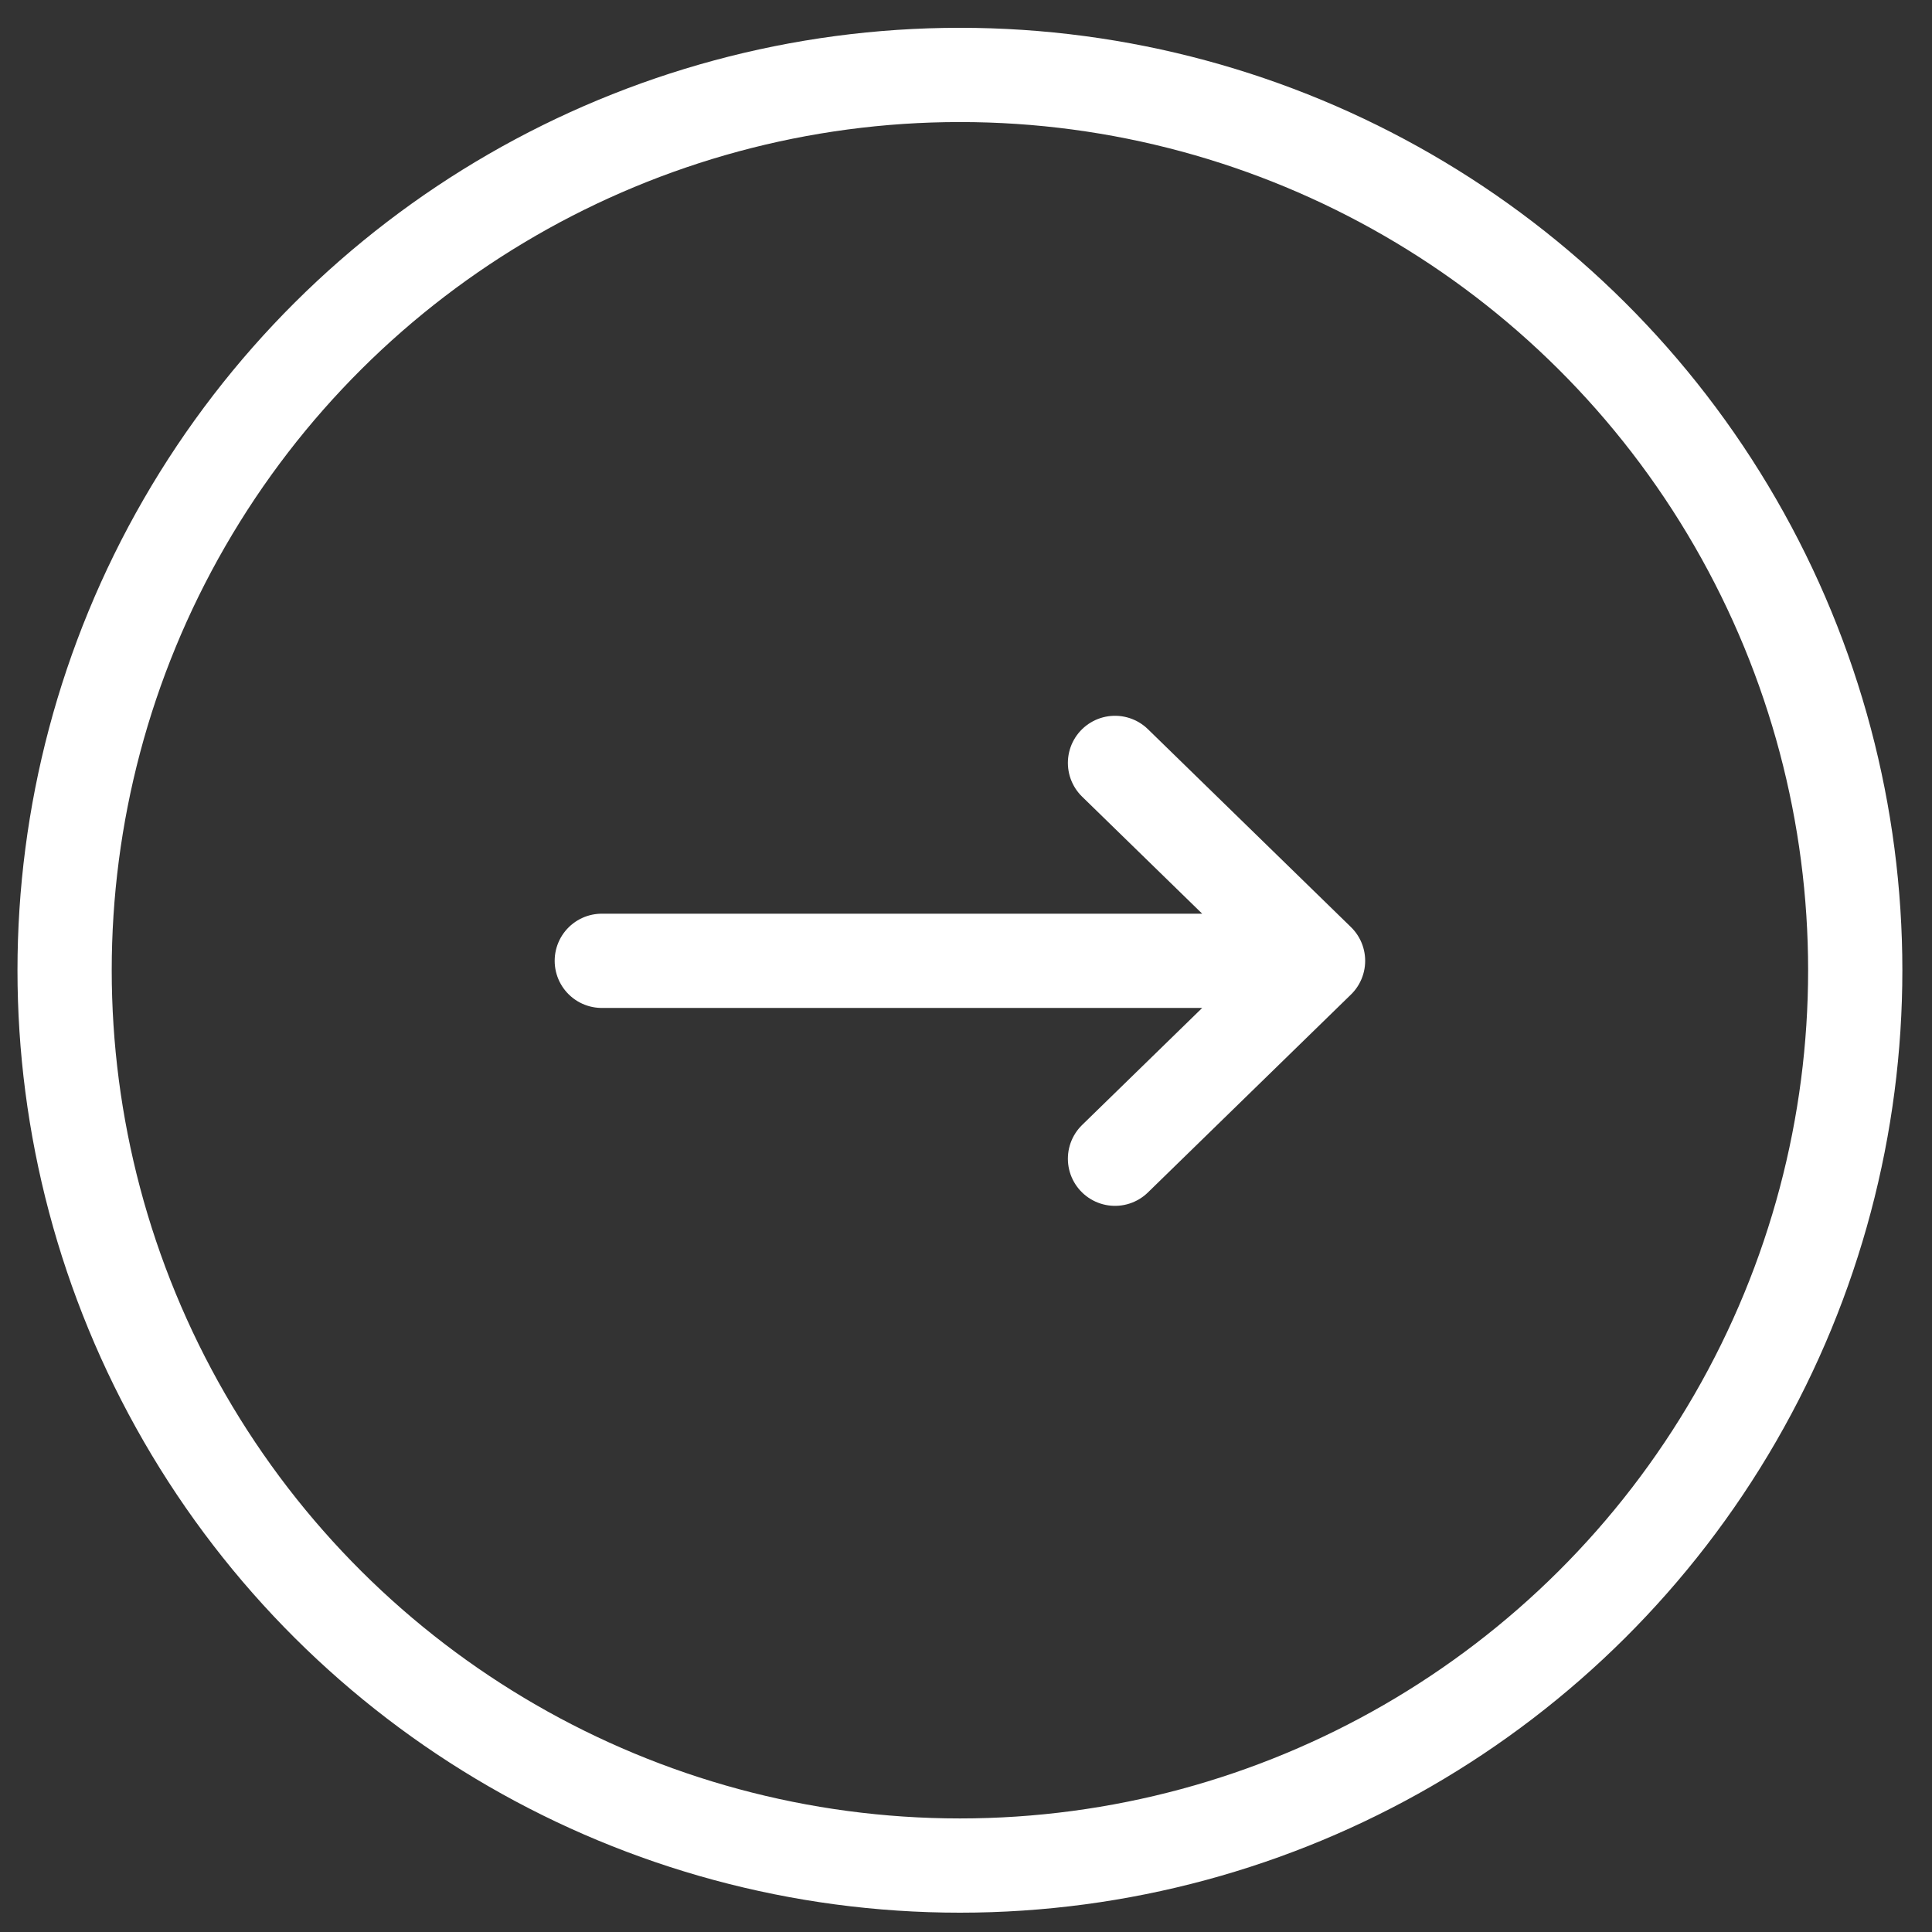 <svg width="41" height="41" viewBox="0 0 41 41" fill="none" xmlns="http://www.w3.org/2000/svg">
<rect x="0" y="0" width="41" height="41" fill="#333333" stroke="none"/>
<circle cx="20.371" cy="20.59" r="19" transform="rotate(-90 20.371 20.59)" stroke="white" stroke-width="2"/>
<path d="M12.771 20.39H27.971M27.971 20.39L23.662 24.59M27.971 20.39L23.662 16.19" stroke="white" stroke-width="2" stroke-linecap="round"/>
</svg>
